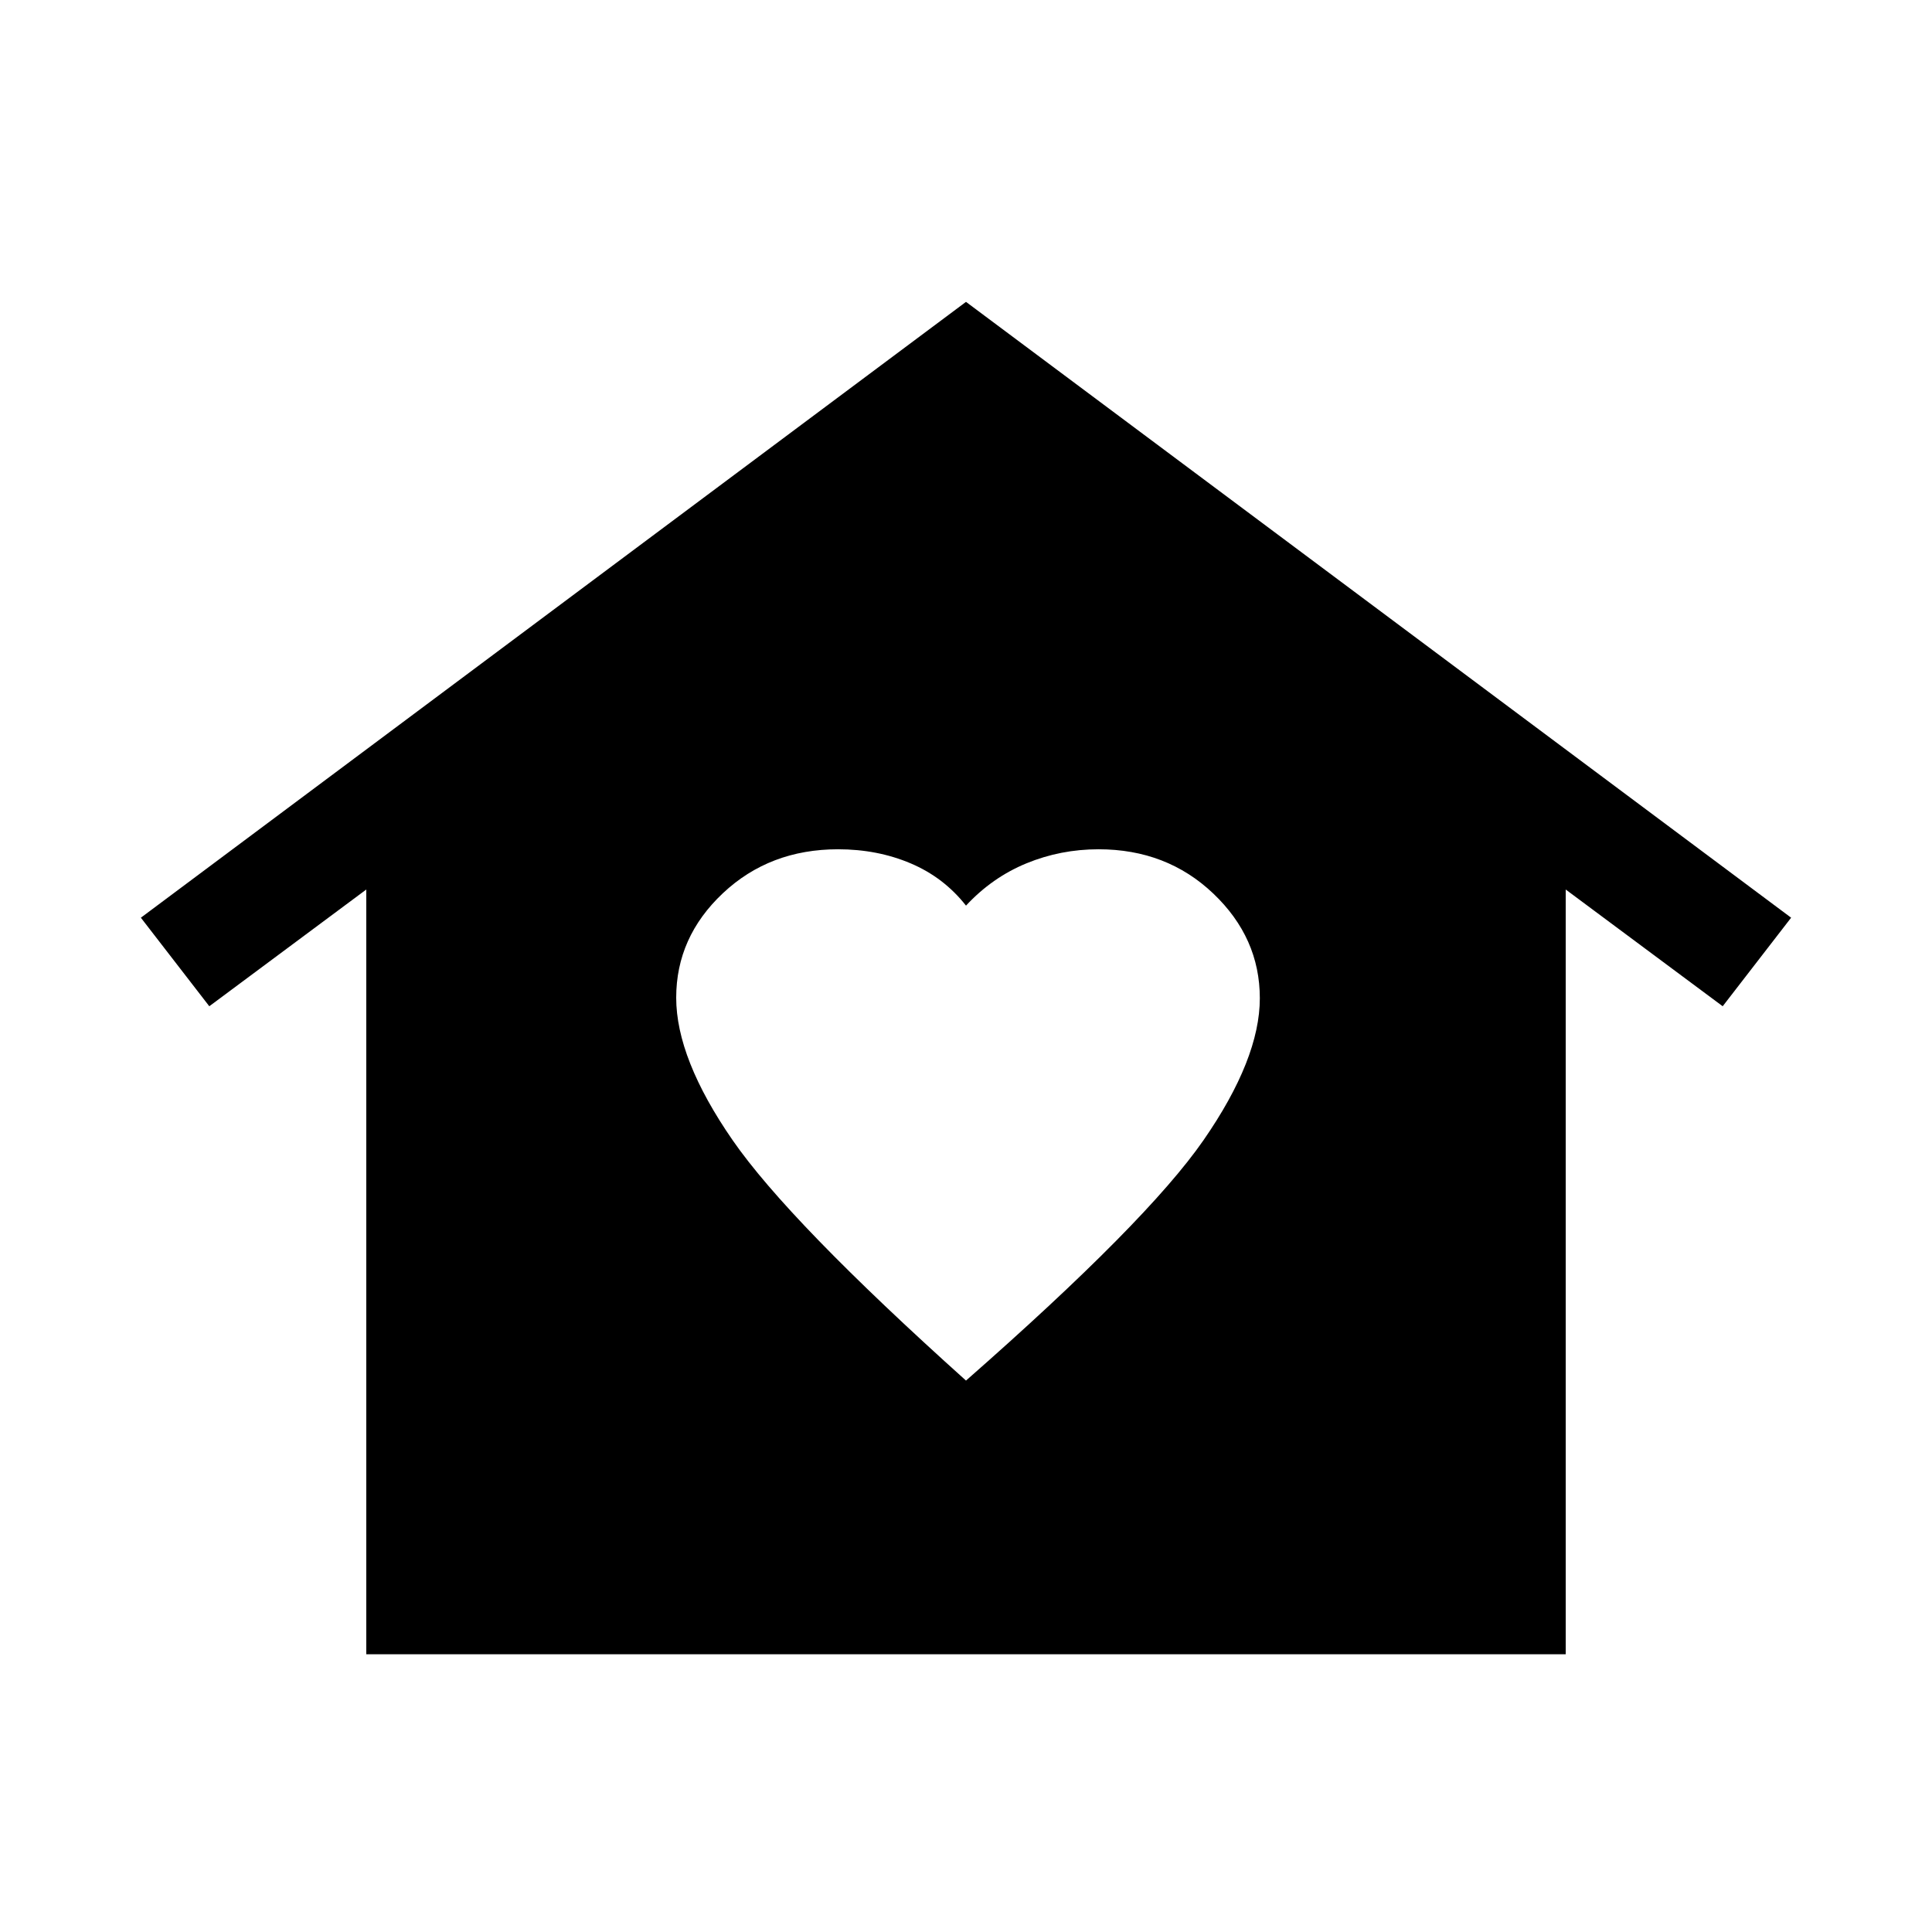 <svg xmlns="http://www.w3.org/2000/svg" height="24" viewBox="0 -960 960 960" width="24"><path d="m480-810 410 306-34 44-78-58v380H182v-380l-78 58-34-44 410-306ZM336-464.25q0 30.25 28 70.75T480-274q90-79 118-119.42t28-70.57Q626-494 602.88-516q-23.13-22-57-22-18.88 0-35.88 7-17 7-30 21-11-14-27.5-21t-36.07-7q-34 0-57.22 21.83Q336-494.34 336-464.25Z"/></svg>